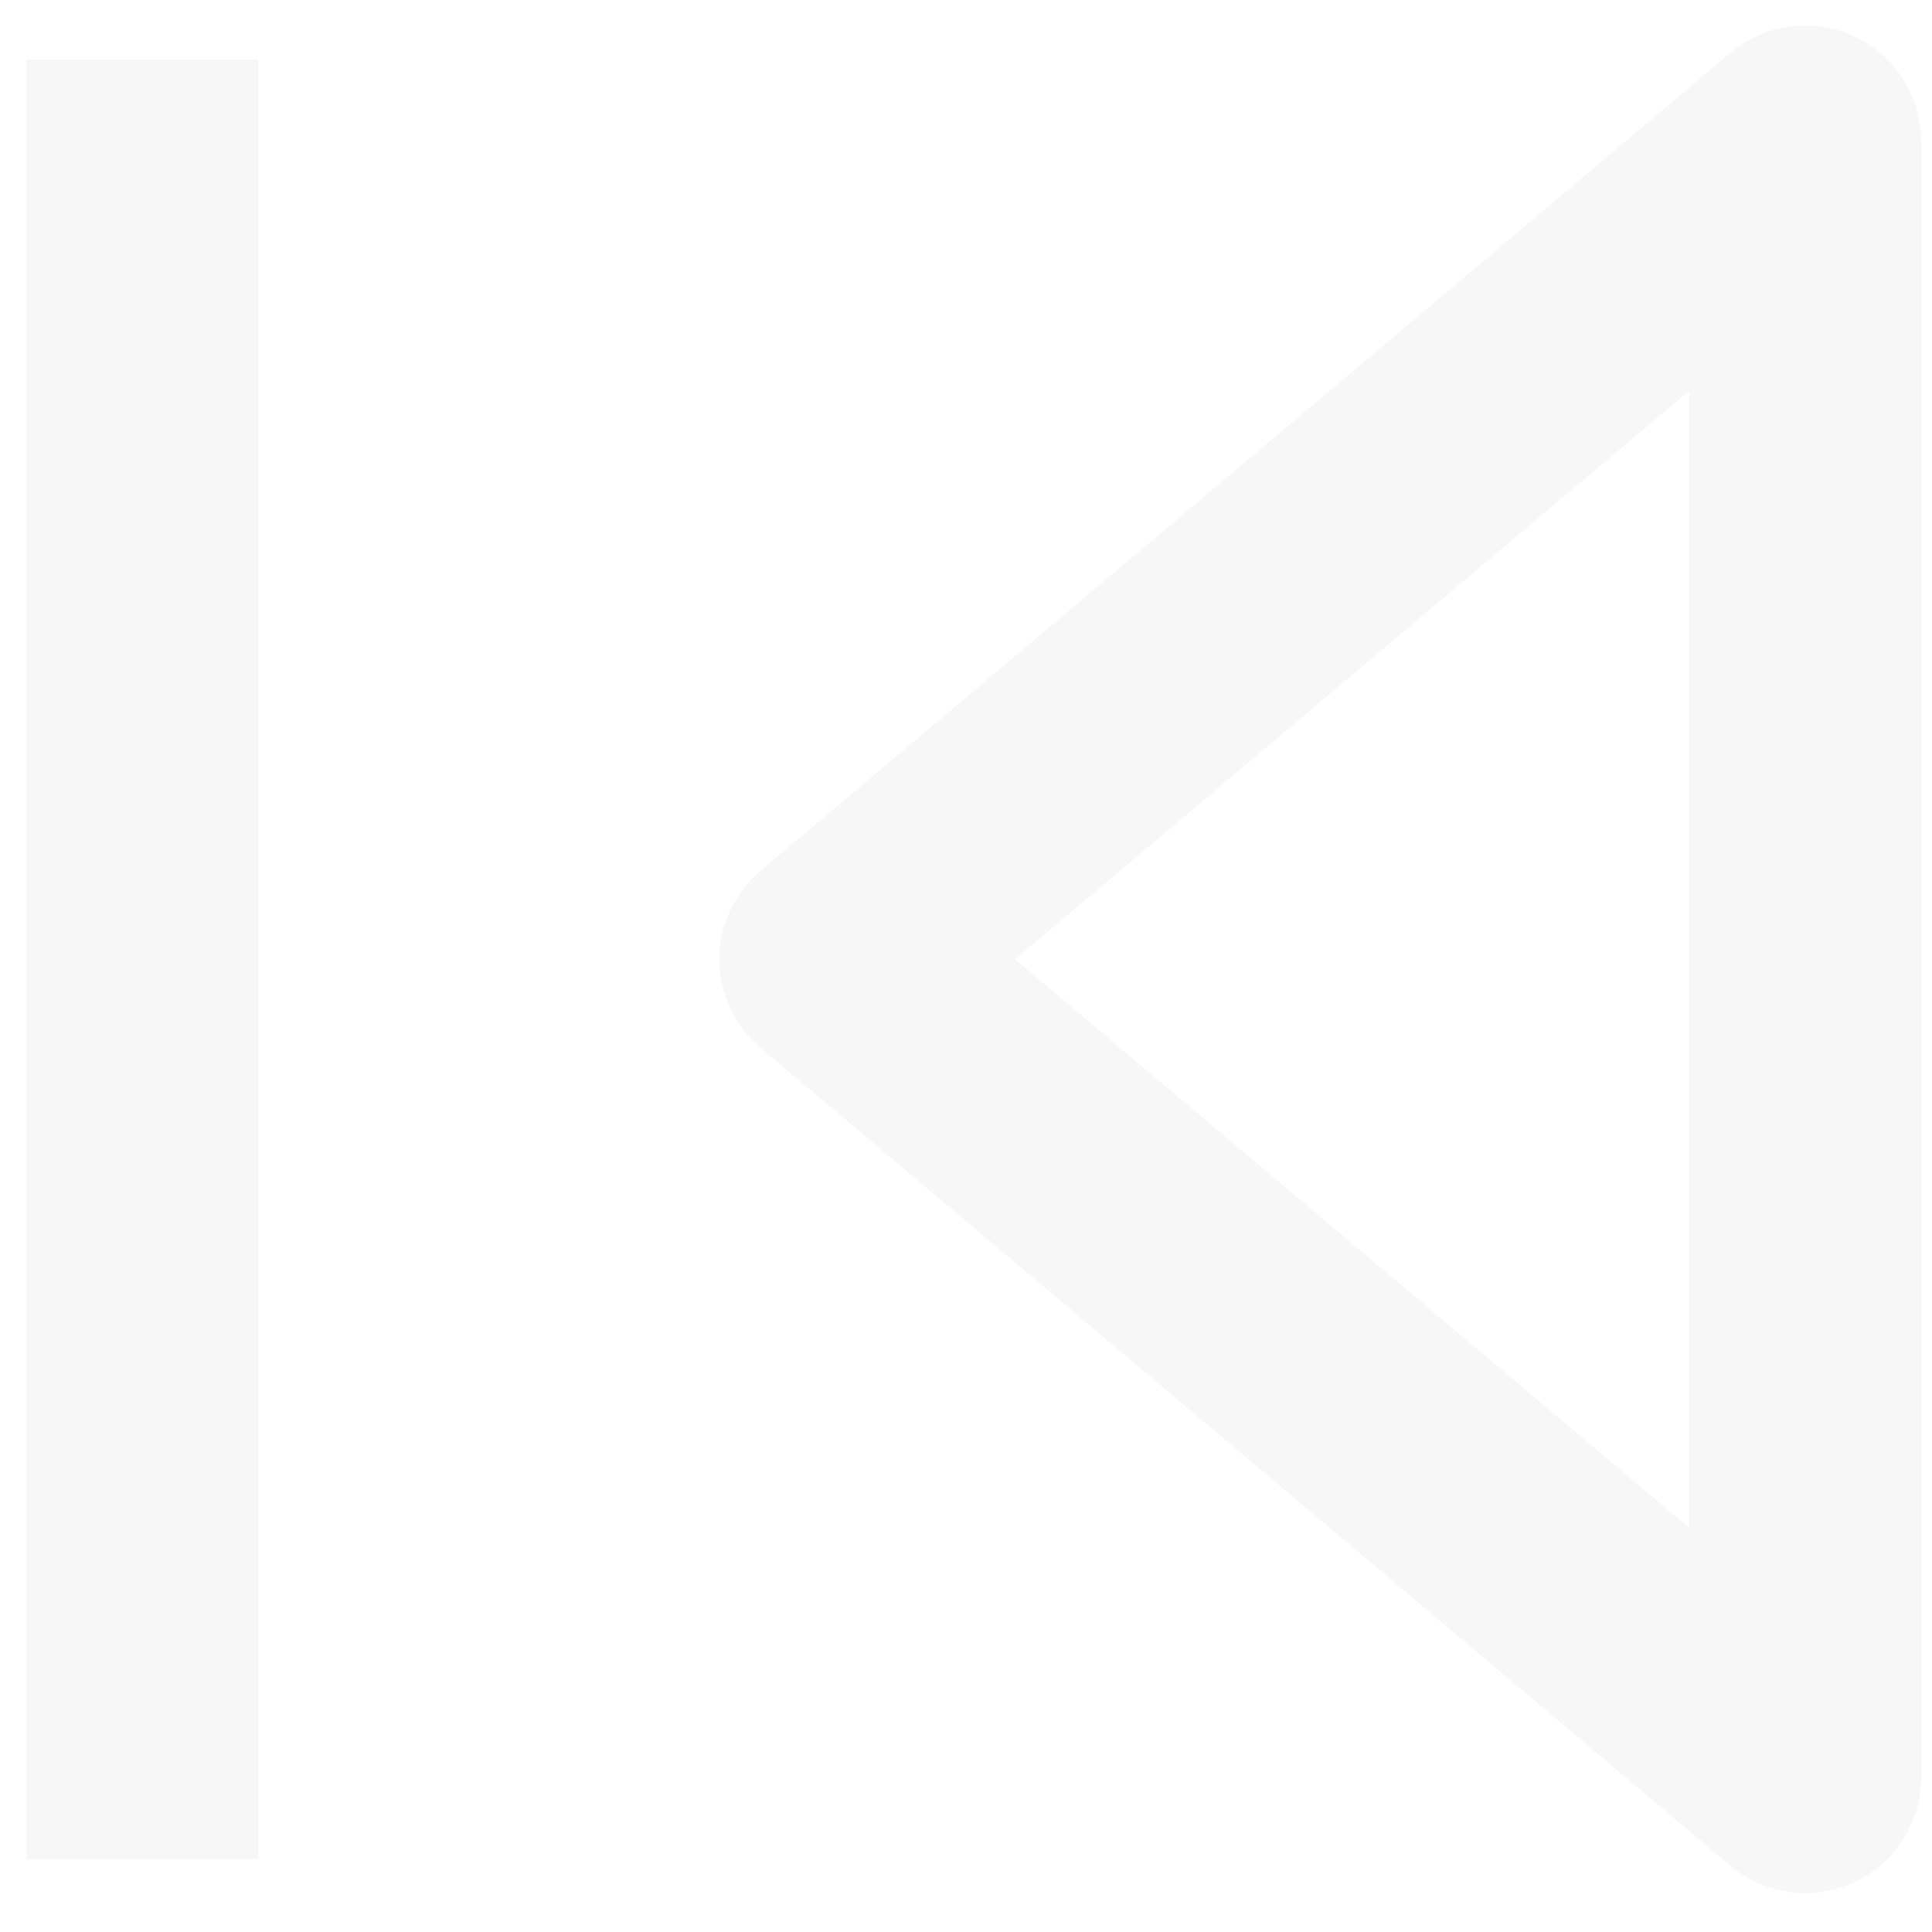<svg width="25" height="25" viewBox="0 0 25 25" fill="none" xmlns="http://www.w3.org/2000/svg">
<path d="M23.36 22.998L22.393 24.145C22.84 24.521 23.463 24.604 23.993 24.358C24.522 24.112 24.86 23.582 24.86 22.998H23.36ZM23.36 1.829H24.86C24.86 1.245 24.522 0.714 23.993 0.468C23.463 0.222 22.84 0.306 22.393 0.682L23.36 1.829ZM10.808 12.413L9.841 11.267C9.503 11.552 9.308 11.971 9.308 12.413C9.308 12.855 9.503 13.275 9.841 13.56L10.808 12.413ZM24.86 22.998V1.829H21.86V22.998H24.86ZM22.393 0.682L9.841 11.267L11.775 13.56L24.327 2.975L22.393 0.682ZM9.841 13.56L22.393 24.145L24.327 21.851L11.775 11.267L9.841 13.56ZM3.342 24.057V0.77H0.342V24.057H3.342Z" fill="#E3E3E3" fill-opacity="0.3"/>
</svg>
